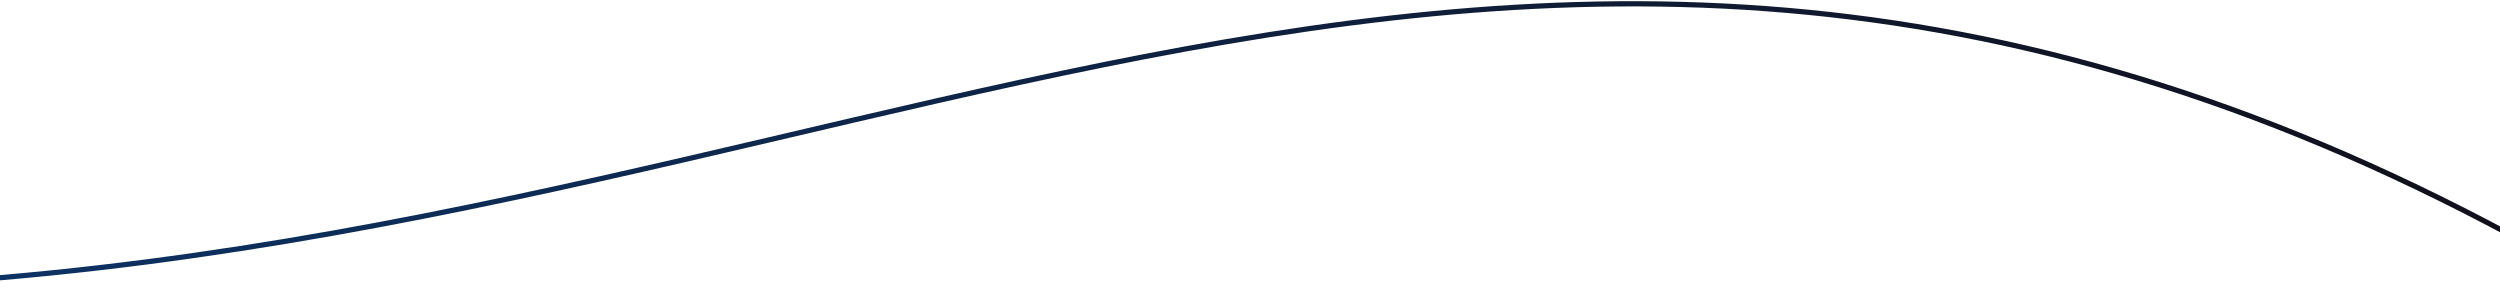 <svg width="1440" height="168" viewBox="0 0 1440 168" fill="none" xmlns="http://www.w3.org/2000/svg">
<path d="M-144.003 166.5C494.504 164.157 877.5 -198 1491 160.5" stroke="url(#paint0_linear_1264_236)" stroke-width="3"/>
<defs>
<linearGradient id="paint0_linear_1264_236" x1="-144.298" y1="86.334" x2="1454.5" y2="83" gradientUnits="userSpaceOnUse">
<stop stop-color="#0C356A"/>
<stop offset="1" stop-color="#110F1A"/>
</linearGradient>
</defs>
</svg>
